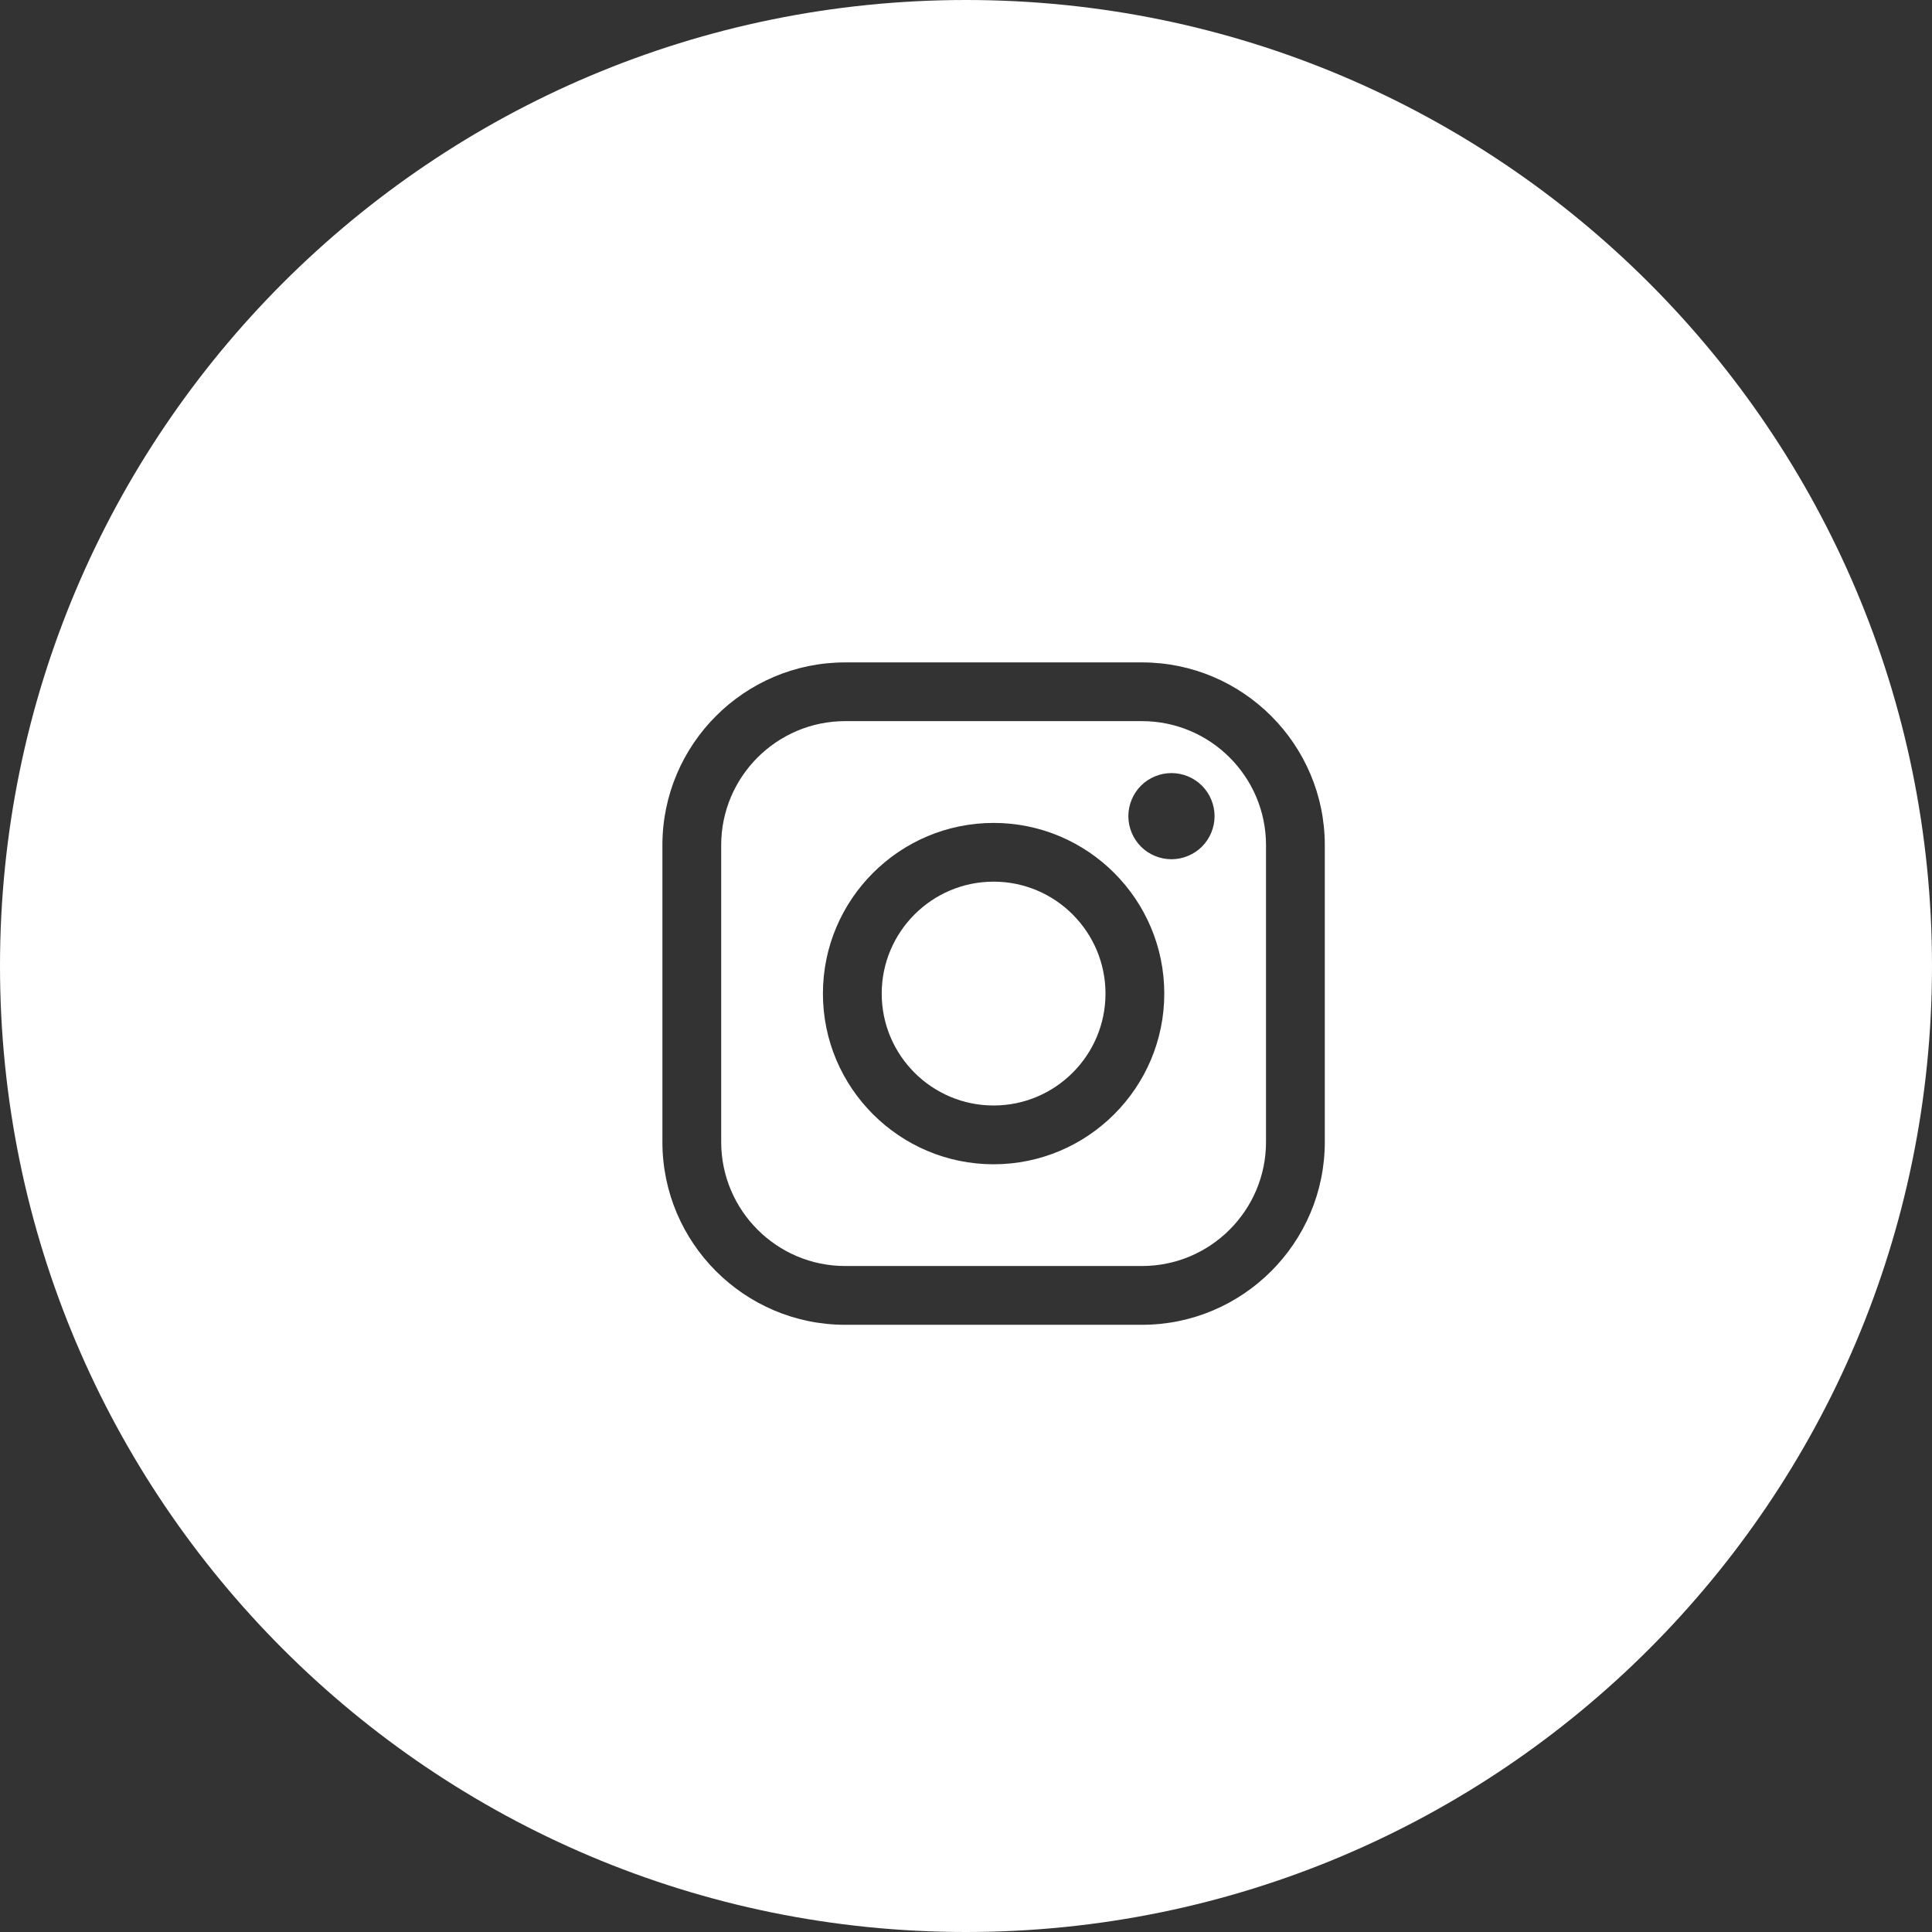 <?xml version="1.0" encoding="UTF-8"?>
<svg width="35px" height="35px" viewBox="0 0 35 35" version="1.1" xmlns="http://www.w3.org/2000/svg" xmlns:xlink="http://www.w3.org/1999/xlink">
    <rect x="0" y="0" width="35" height="35" fill="#333333" stroke="none"/>
    <title>Isntagram</title>
    <g id="Desktop" stroke="none" stroke-width="1" fill="none" fill-rule="evenodd">
        <g id="Stachema-hl.kategorie-(produkty)" transform="translate(-445, -3634)" fill="#FFFFFF">
            <g id="footer" transform="translate(0, 3377.295)">
                <g id="Box1" transform="translate(357, 47)">
                    <path d="M105.5,209.705 C115.165,209.705 123,217.54 123,227.205 C123,236.87 115.165,244.705 105.5,244.705 C95.835,244.705 88,236.87 88,227.205 C88,217.54 95.835,209.705 105.5,209.705 Z M108.688,221.705 L103.311,221.705 C101.486,221.705 100,223.19 100,225.016 L100,230.393 C100,232.219 101.486,233.705 103.311,233.705 L108.688,233.705 C110.514,233.705 112,232.219 112,230.393 L112,225.016 C112,223.19 110.514,221.705 108.688,221.705 Z M108.688,222.769 C109.927,222.769 110.935,223.777 110.935,225.016 L110.935,230.393 C110.935,231.632 109.927,232.64 108.688,232.64 L103.311,232.64 C102.073,232.64 101.065,231.632 101.065,230.393 L101.065,225.016 C101.065,223.777 102.073,222.769 103.311,222.769 Z M106,224.613 C104.295,224.613 102.908,226 102.908,227.705 C102.908,229.41 104.295,230.797 106,230.797 C107.705,230.797 109.092,229.41 109.092,227.705 C109.092,226 107.705,224.613 106,224.613 Z M106,225.677 C107.118,225.677 108.027,226.587 108.027,227.705 C108.027,228.823 107.118,229.732 106,229.732 C104.882,229.732 103.973,228.823 103.973,227.705 C103.973,226.587 104.882,225.677 106,225.677 Z M109.222,223.71 C109.017,223.71 108.815,223.793 108.67,223.938 C108.525,224.083 108.441,224.285 108.441,224.491 C108.441,224.696 108.525,224.897 108.67,225.043 C108.815,225.188 109.017,225.271 109.222,225.271 C109.428,225.271 109.628,225.188 109.774,225.043 C109.92,224.897 110.003,224.696 110.003,224.491 C110.003,224.285 109.92,224.083 109.774,223.938 C109.629,223.793 109.428,223.71 109.222,223.71 Z" id="Isntagram"></path>
                </g>
            </g>
        </g>
    </g>
</svg>